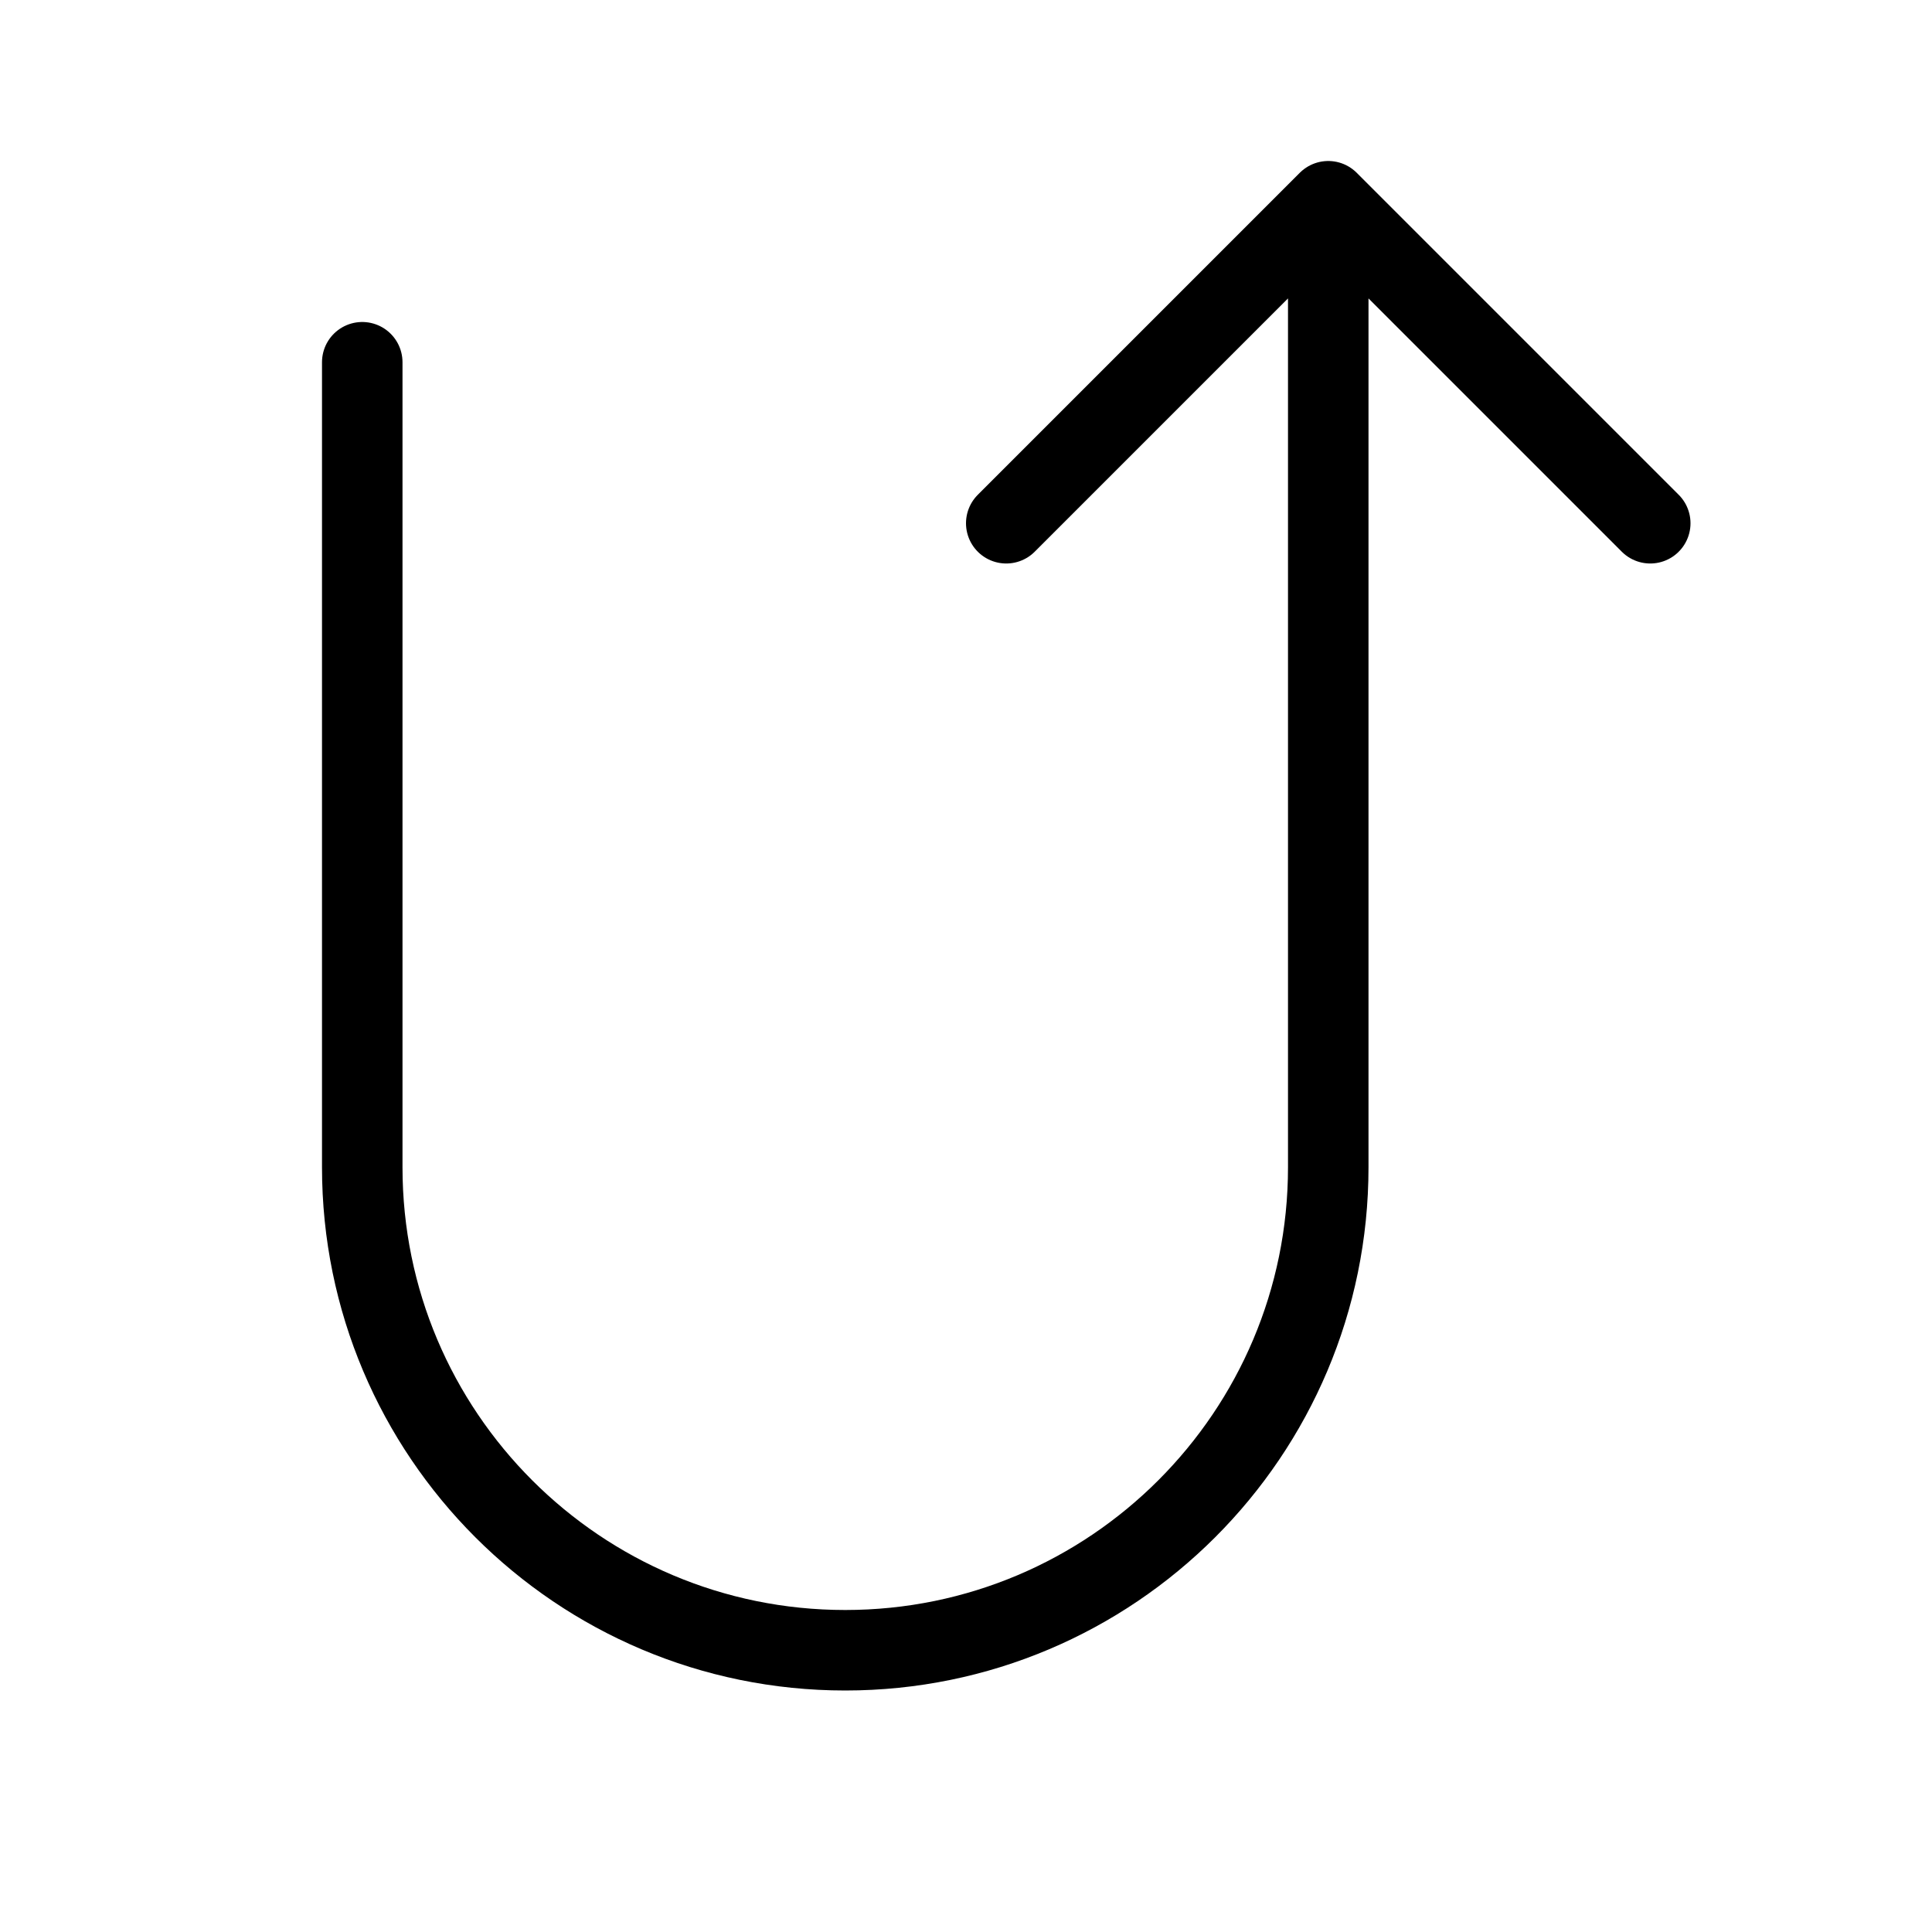 <svg height="24" viewBox="0 0 24 24" width="24" xmlns="http://www.w3.org/2000/svg"><path d="m20.5 6.5-4-4-4 4m4-4v12c0 3.313-2.687 6-6 6s-6-2.687-6-6v-10" fill="none" stroke="#000" stroke-linecap="round" stroke-linejoin="round"/></svg>